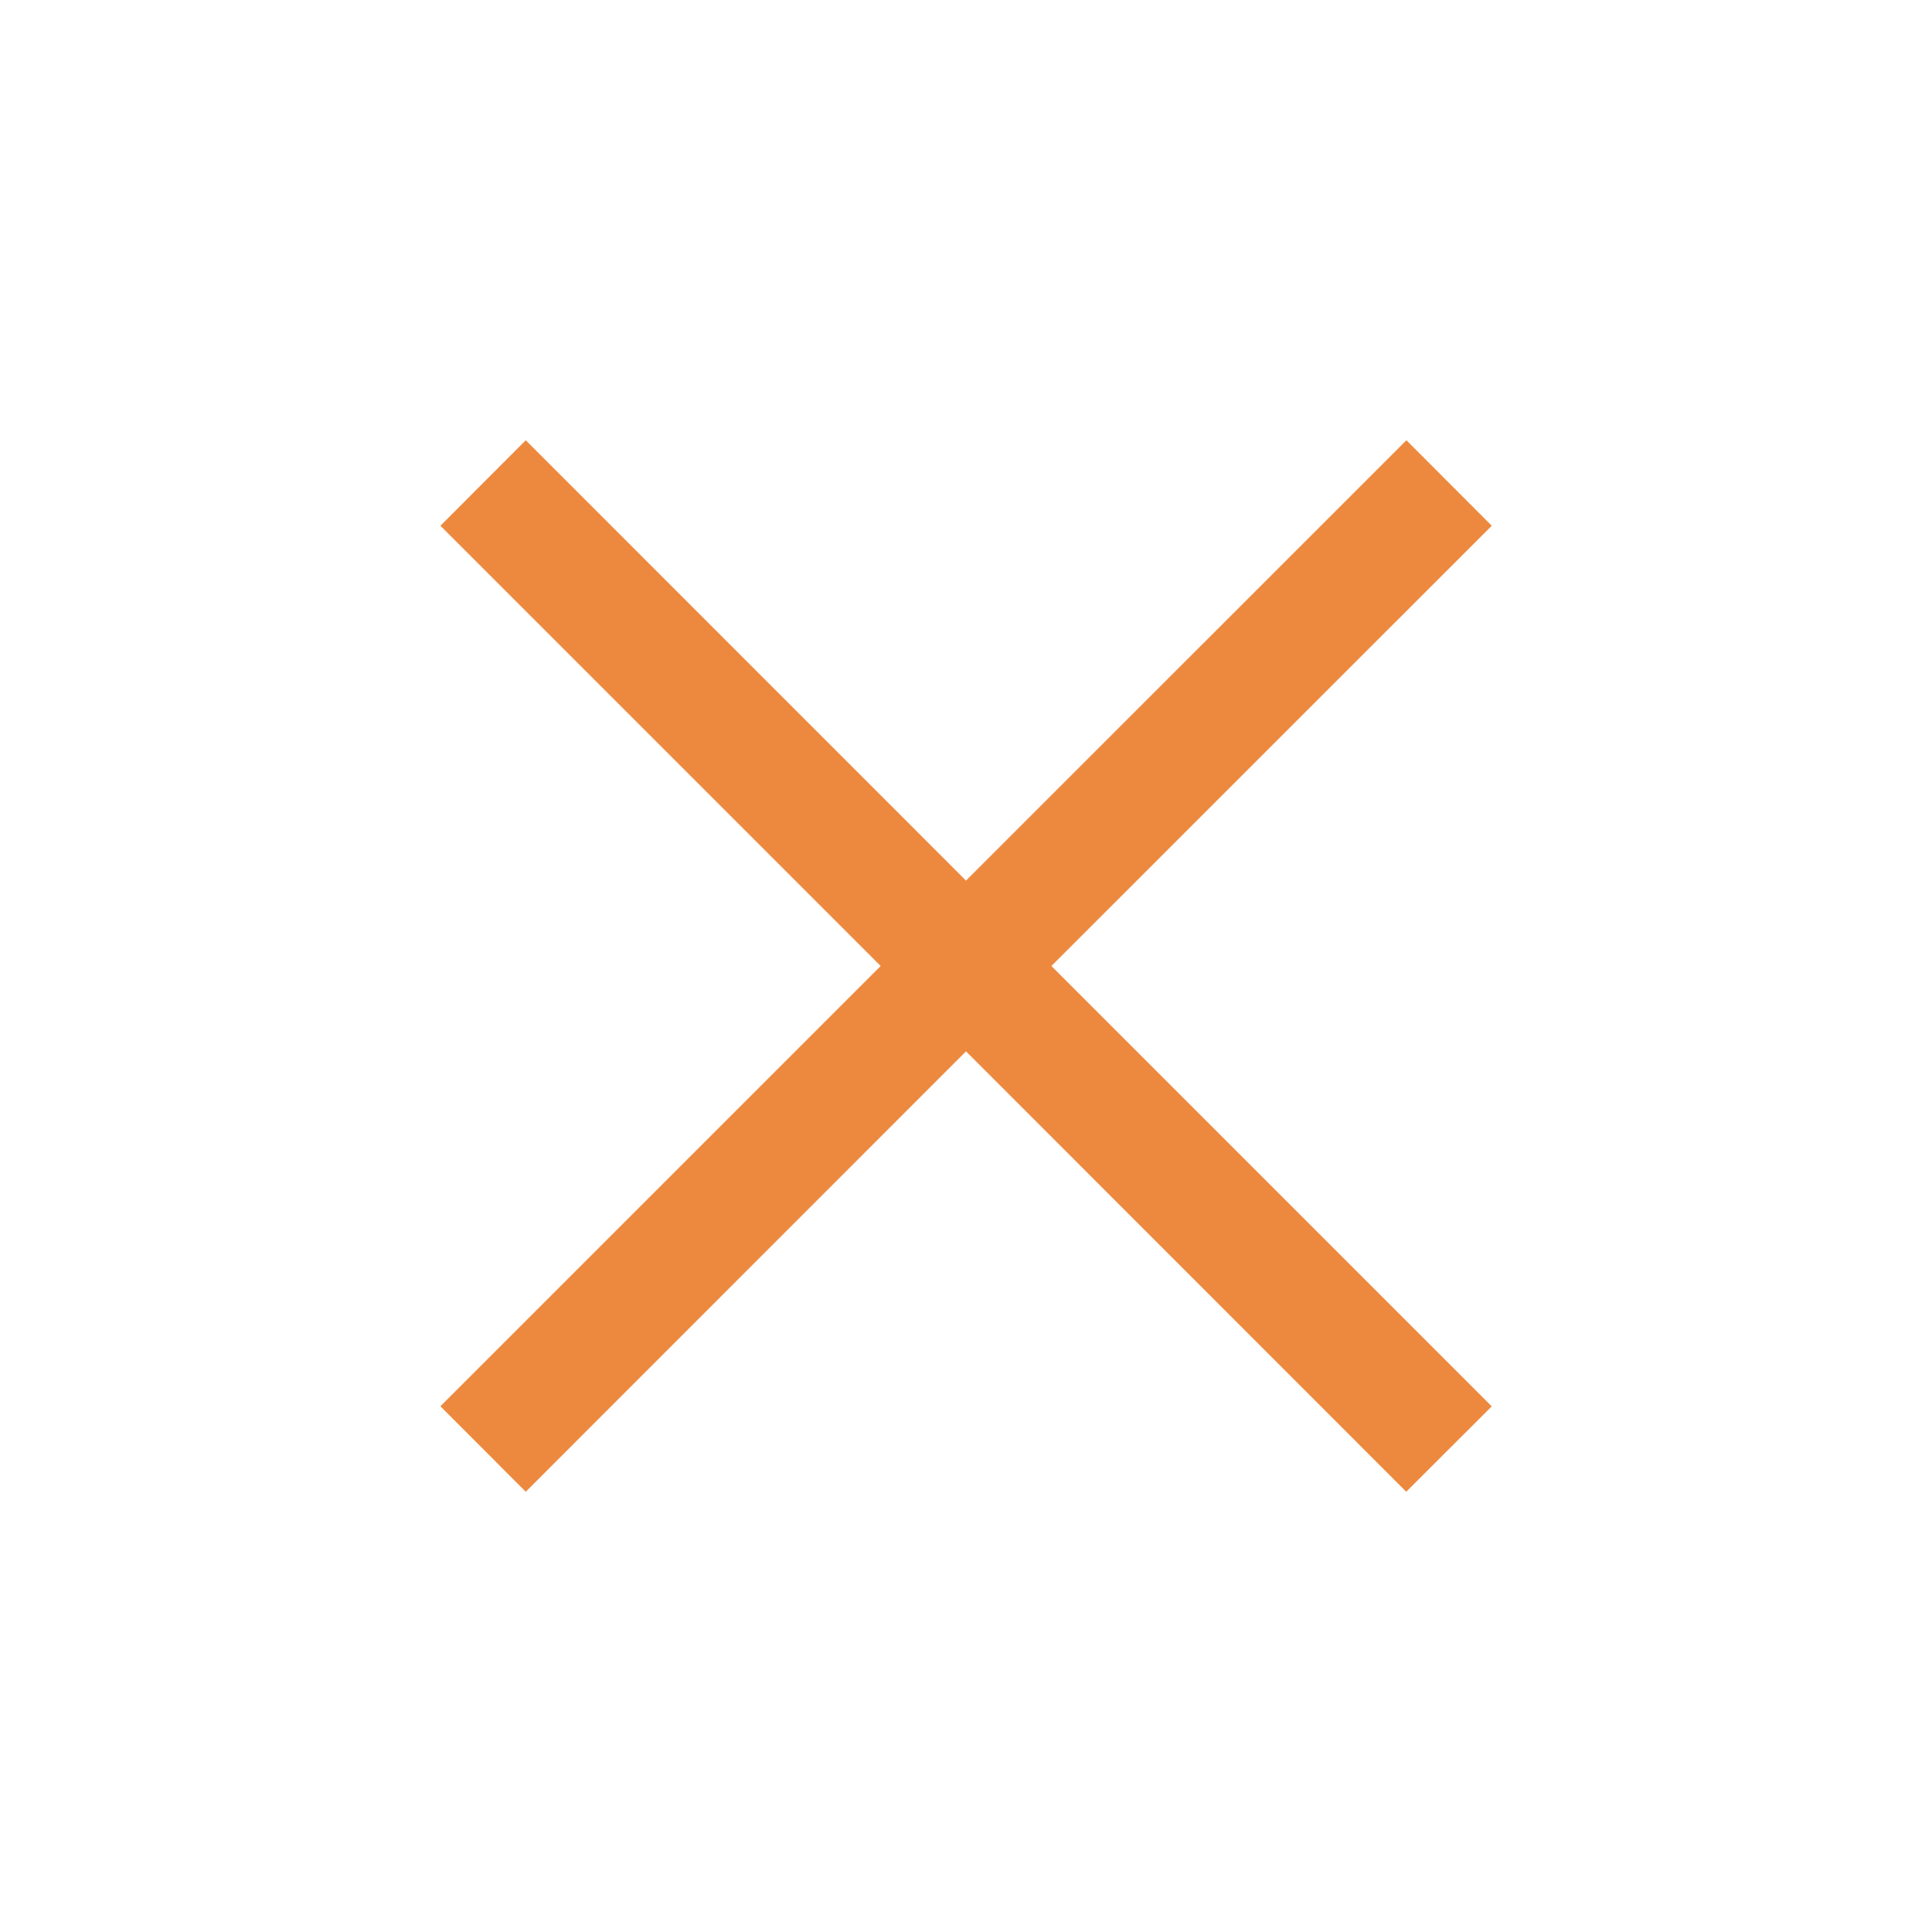 <svg width="24" height="24" viewBox="0 0 24 24" fill="none" xmlns="http://www.w3.org/2000/svg">
<path fill-rule="evenodd" clip-rule="evenodd" d="M12 13.06L17.469 18.531L18.531 17.47L13.061 12L18.531 6.531L17.471 5.469L12 10.939L6.531 5.469L5.471 6.531L10.94 12L5.471 17.469L6.531 18.531L12 13.06Z" fill="#ED893E"/>
</svg>
